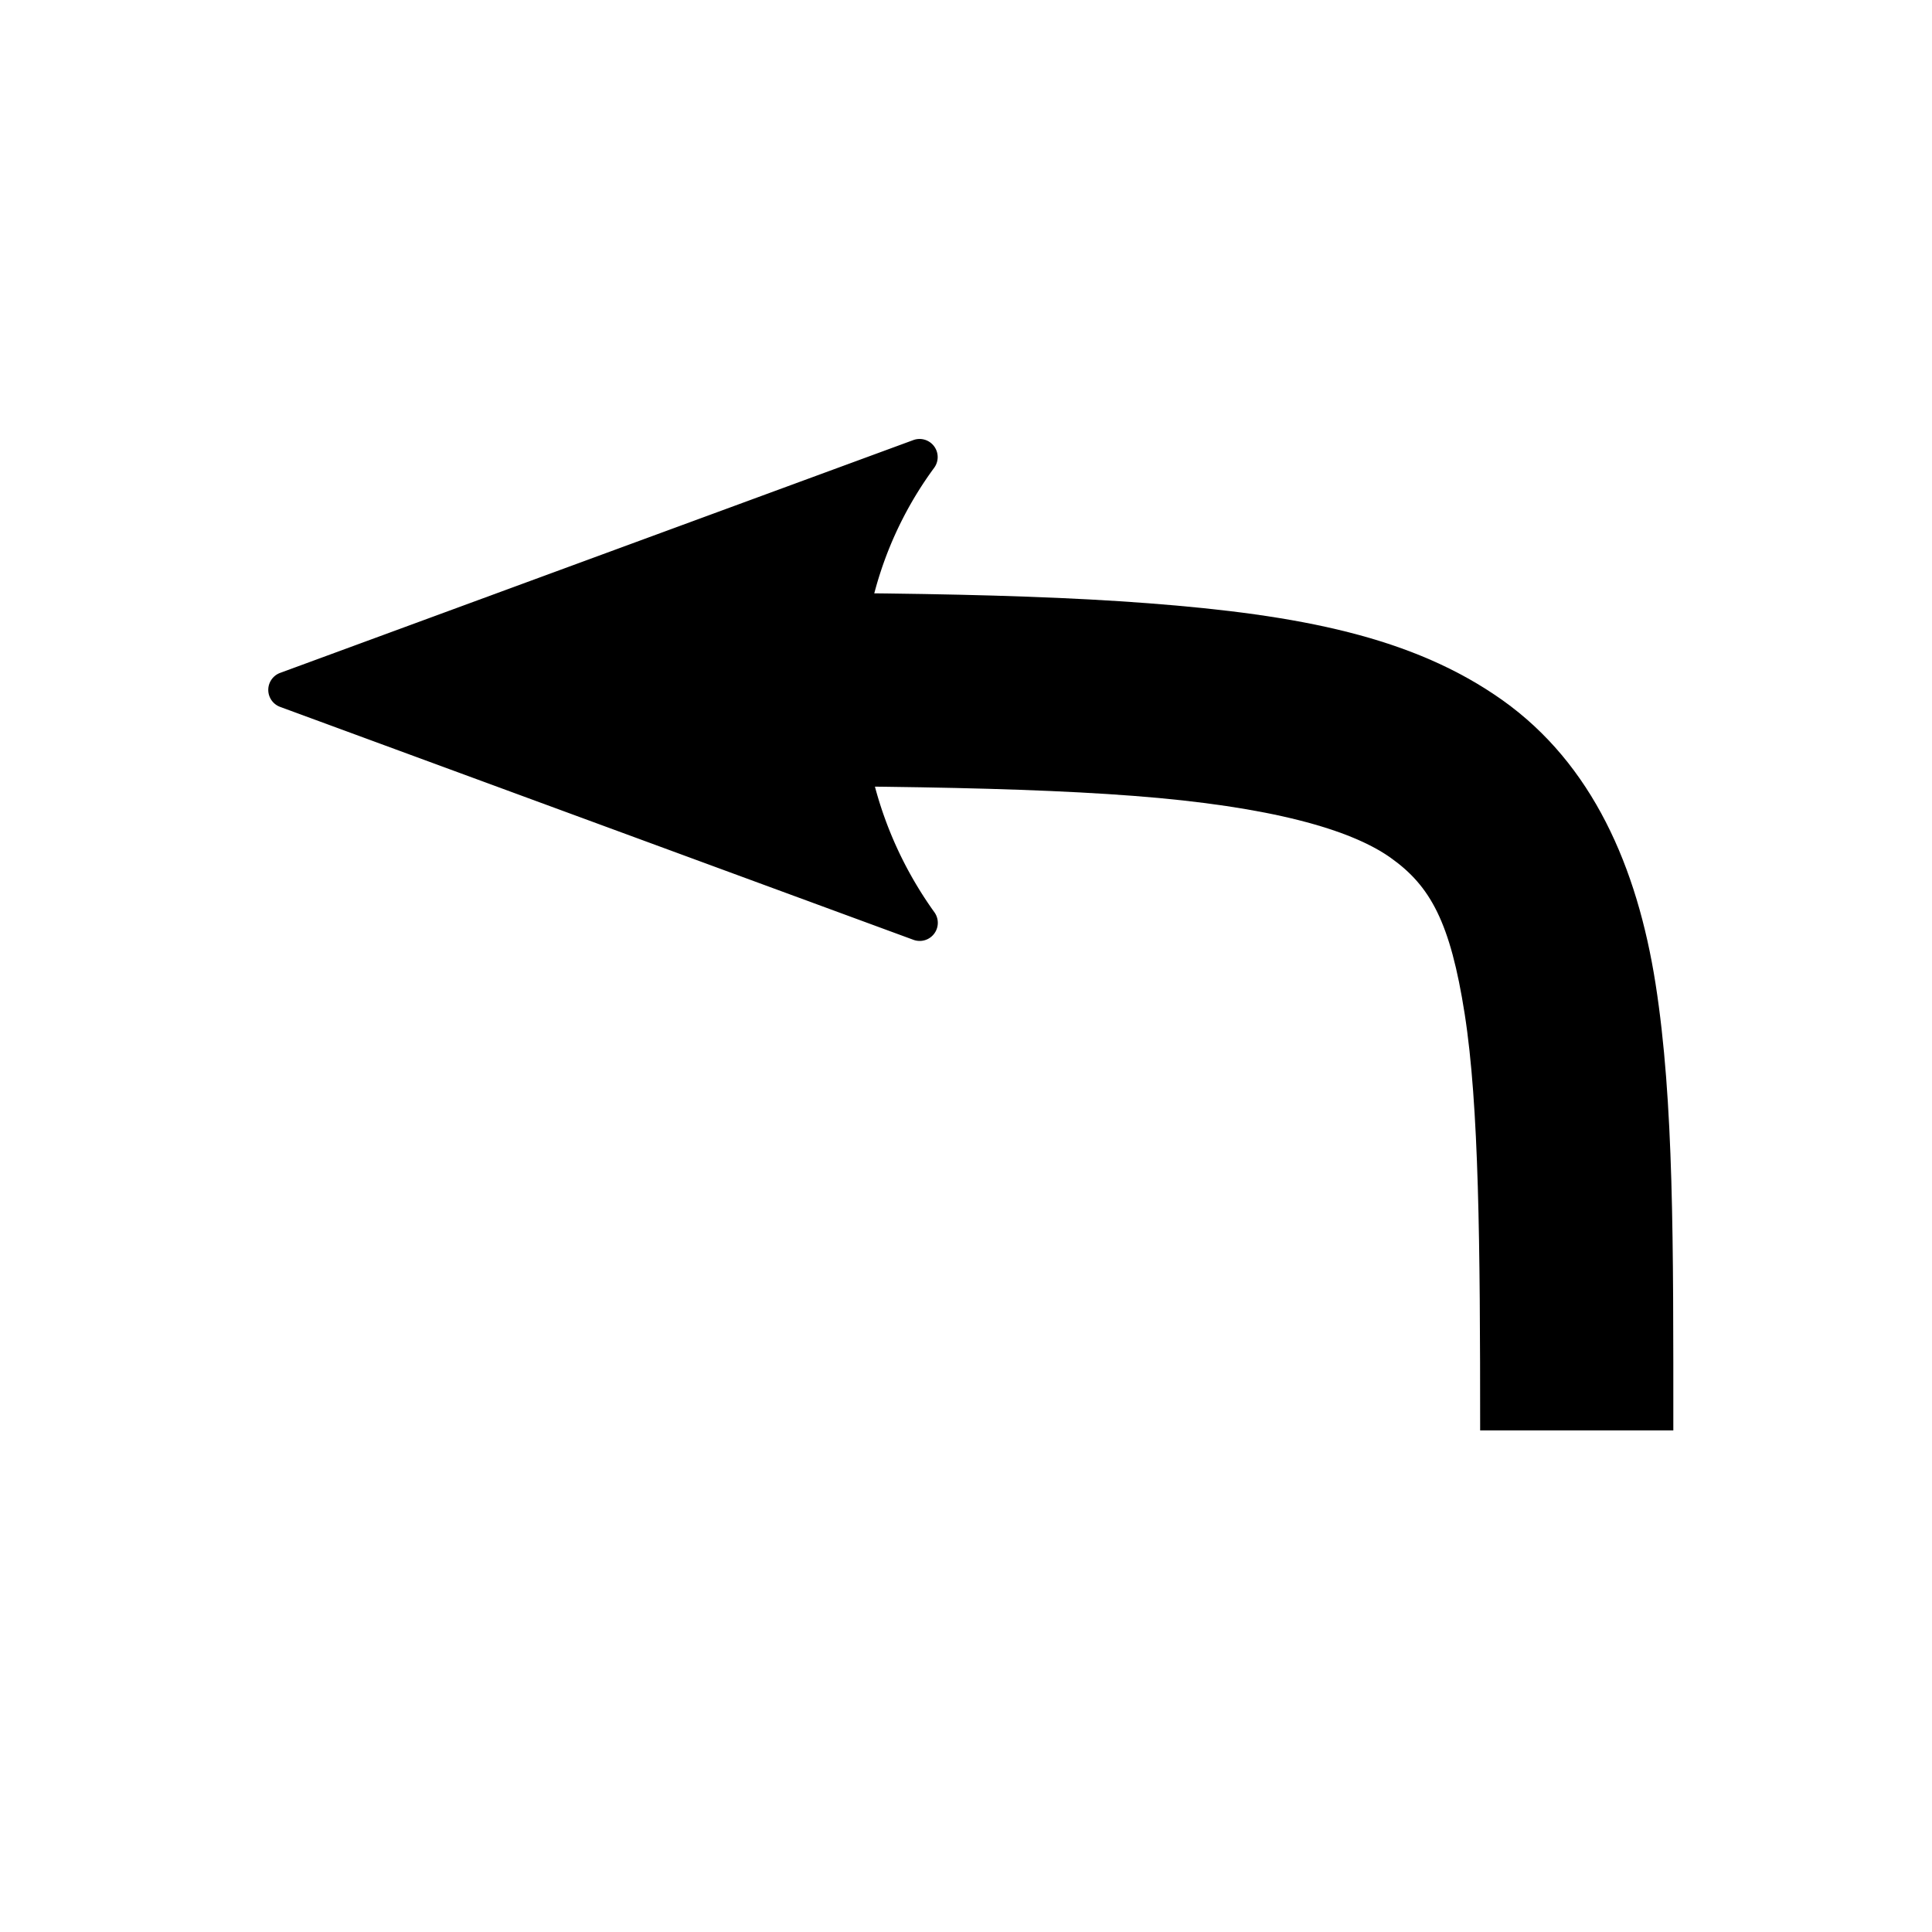 <?xml version="1.0" encoding="UTF-8" standalone="no"?>
<!-- Created with Inkscape (http://www.inkscape.org/) -->

<svg
   width="200"
   height="200"
   viewBox="0 0 52.917 52.917"
   version="1.1"
   id="svg8181"
   inkscape:version="1.1.2 (0a00cf5339, 2022-02-04, custom)"
   sodipodi:docname="exit.svg"
   xmlns:inkscape="http://www.inkscape.org/namespaces/inkscape"
   xmlns:sodipodi="http://sodipodi.sourceforge.net/DTD/sodipodi-0.dtd"
   xmlns="http://www.w3.org/2000/svg"
   xmlns:svg="http://www.w3.org/2000/svg">
  <sodipodi:namedview
     id="namedview8183"
     pagecolor="#ffffff"
     bordercolor="#666666"
     borderopacity="1.0"
     inkscape:pageshadow="2"
     inkscape:pageopacity="0.0"
     inkscape:pagecheckerboard="0"
     inkscape:document-units="mm"
     showgrid="false"
     units="px"
     inkscape:zoom="1.8691425"
     inkscape:cx="93.625821"
     inkscape:cy="142.31125"
     inkscape:window-width="1920"
     inkscape:window-height="1029"
     inkscape:window-x="0"
     inkscape:window-y="27"
     inkscape:window-maximized="1"
     inkscape:current-layer="layer1" />
  <defs
     id="defs8178">
    <marker
       style="overflow:visible"
       id="Arrow2Send-3-6"
       refX="0"
       refY="0"
       orient="auto"
       inkscape:stockid="Arrow2Send"
       inkscape:isstock="true">
      <path
         transform="matrix(-0.3,0,0,-0.3,0.69,0)"
         d="M 8.719,4.034 -2.207,0.016 8.719,-4.002 c -1.745,2.372 -1.735,5.617 -6e-7,8.035 z"
         style="fill:context-stroke;fill-rule:evenodd;stroke:context-stroke;stroke-width:0.625;stroke-linejoin:round"
         id="path1619-3-2" />
    </marker>
    <marker
       style="overflow:visible"
       id="Arrow2Send-3-6-0"
       refX="0"
       refY="0"
       orient="auto"
       inkscape:stockid="Arrow2Send"
       inkscape:isstock="true">
      <path
         transform="matrix(-0.3,0,0,-0.3,0.69,0)"
         d="M 8.719,4.034 -2.207,0.016 8.719,-4.002 c -1.745,2.372 -1.735,5.617 -6e-7,8.035 z"
         style="fill:context-stroke;fill-rule:evenodd;stroke:context-stroke;stroke-width:0.625;stroke-linejoin:round"
         id="path1619-3-2-7" />
    </marker>
  </defs>
  <g
     inkscape:label="Vrstva 1"
     inkscape:groupmode="layer"
     id="layer1">
    <g
       id="path6638-6" />
    <g
       id="path7149">
      <path
         style="color:#000000;fill:#000000;-inkscape-stroke:none"
         d="m 15,16.225 v 5.291 c 7.024,0 12.275,-0.006 16.051,0.283 3.776,0.289 5.956,0.925 7.041,1.697 1.086,0.772 1.632,1.761 2.025,4.273 0.393,2.512 0.424,6.289 0.424,11.41 h 5.291 c 0,-5.126 0.017,-9.012 -0.486,-12.229 -0.504,-3.217 -1.737,-6.024 -4.188,-7.768 C 38.707,17.44 35.595,16.84 31.453,16.523 27.311,16.206 22.018,16.225 15,16.225 Z"
         id="path9847" />
      <g
         id="g9837">
        <g
           id="path9839">
          <path
             style="color:#000000;fill:#000000;fill-rule:evenodd;stroke-width:0.992;stroke-linejoin:round;-inkscape-stroke:none"
             d="M 25.189,25.274 7.844,18.896 25.189,12.517 c -2.771,3.766 -2.755,8.918 -1e-6,12.756 z"
             id="path9843" />
          <path
             style="color:#000000;fill:#000000;fill-rule:evenodd;stroke-linejoin:round;-inkscape-stroke:none"
             d="M 25.018,12.053 7.674,18.43 a 0.496,0.496 0 0 0 0,0.932 l 17.344,6.379 a 0.496,0.496 0 0 0 0.574,-0.756 c -2.633,-3.668 -2.646,-8.583 -0.004,-12.174 a 0.496,0.496 0 0 0 -0.57,-0.758 z m -0.838,1.363 c -1.916,3.41 -1.905,7.511 0.01,10.963 L 9.281,18.895 Z"
             id="path9845" />
        </g>
      </g>
    </g>
  </g>
</svg>
